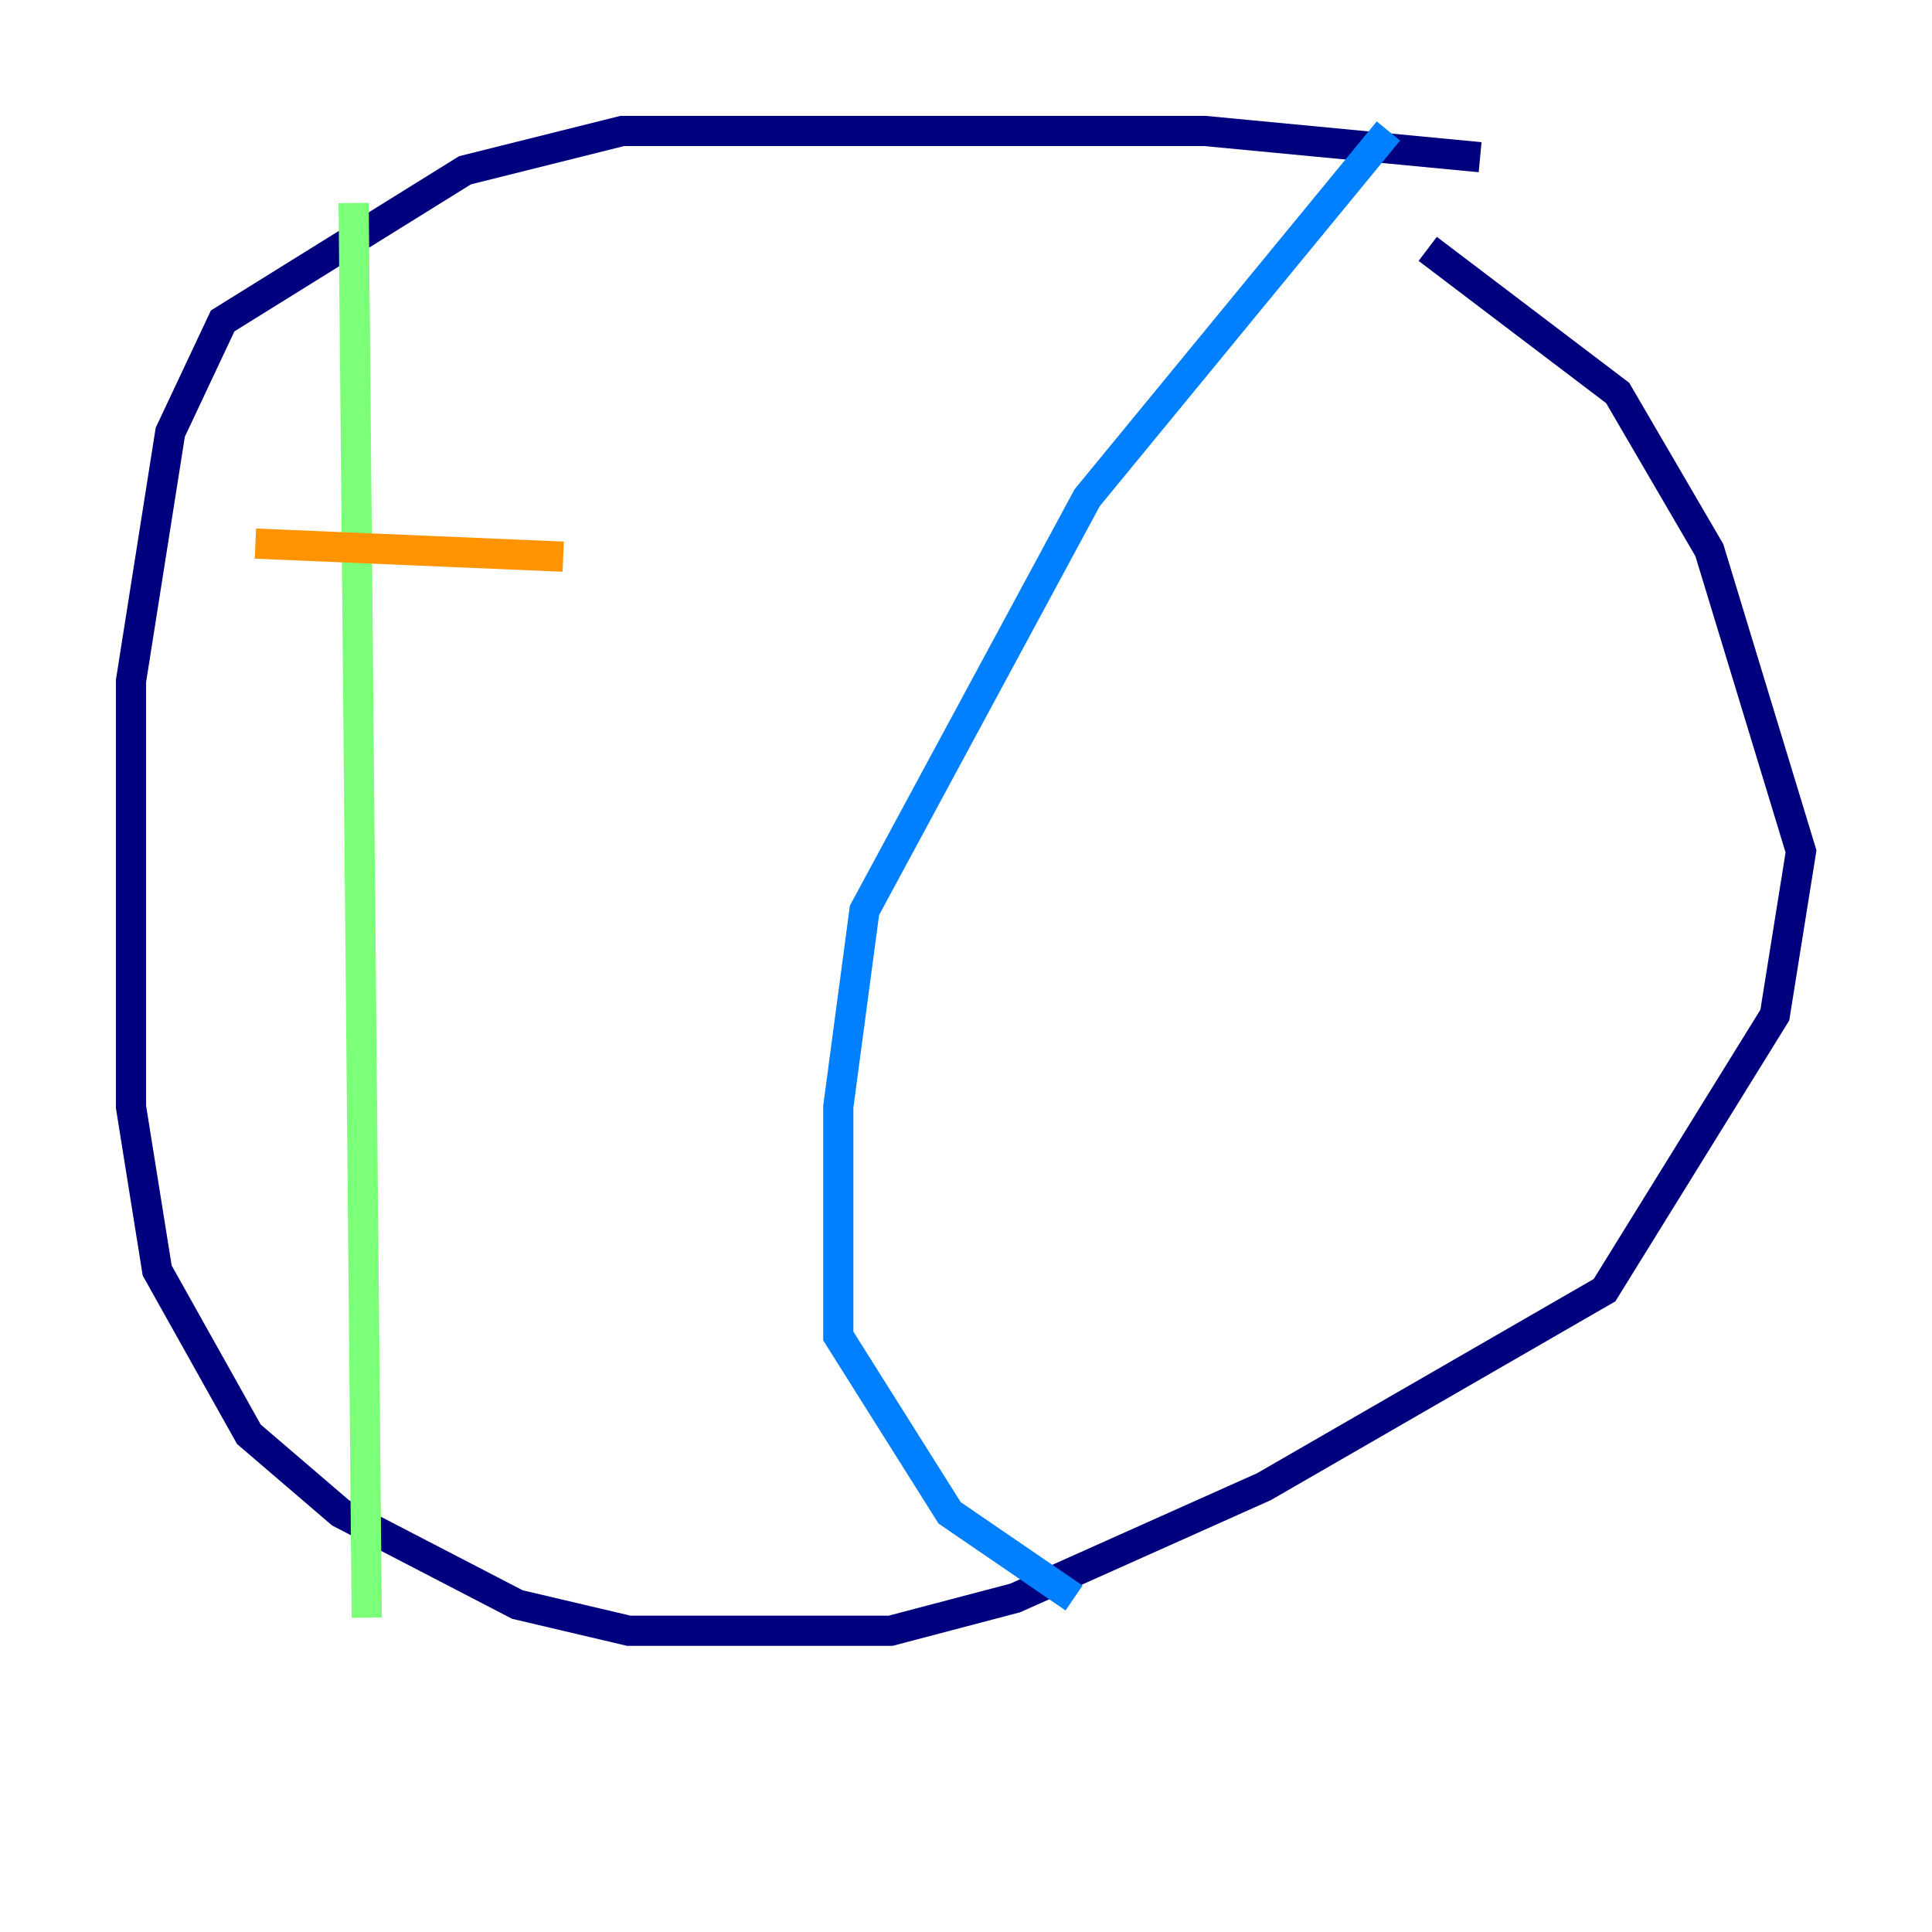 <?xml version="1.0" encoding="utf-8" ?>
<svg baseProfile="tiny" height="128" version="1.2" viewBox="0,0,128,128" width="128" xmlns="http://www.w3.org/2000/svg" xmlns:ev="http://www.w3.org/2001/xml-events" xmlns:xlink="http://www.w3.org/1999/xlink"><defs /><polyline fill="none" points="98.061,10.414 79.837,8.678 41.22,8.678 30.807,11.281 14.752,21.261 11.281,28.637 8.678,45.125 8.678,73.329 10.414,84.176 16.488,95.024 22.563,100.231 34.278,106.305 41.654,108.041 59.01,108.041 67.254,105.871 83.742,98.495 106.305,85.478 117.586,67.254 119.322,56.407 113.248,36.447 107.173,26.034 94.59,16.488" stroke="#00007f" stroke-width="2" /><polyline fill="none" points="91.986,8.678 72.027,32.976 57.275,60.312 55.539,73.329 55.539,88.515 62.915,100.231 71.159,105.871" stroke="#0080ff" stroke-width="2" /><polyline fill="none" points="23.43,13.451 24.298,107.173" stroke="#7cff79" stroke-width="2" /><polyline fill="none" points="16.922,36.014 37.315,36.881" stroke="#ff9400" stroke-width="2" /><polyline fill="none" points="23.43,50.766 23.43,50.766" stroke="#7f0000" stroke-width="2" /></svg>